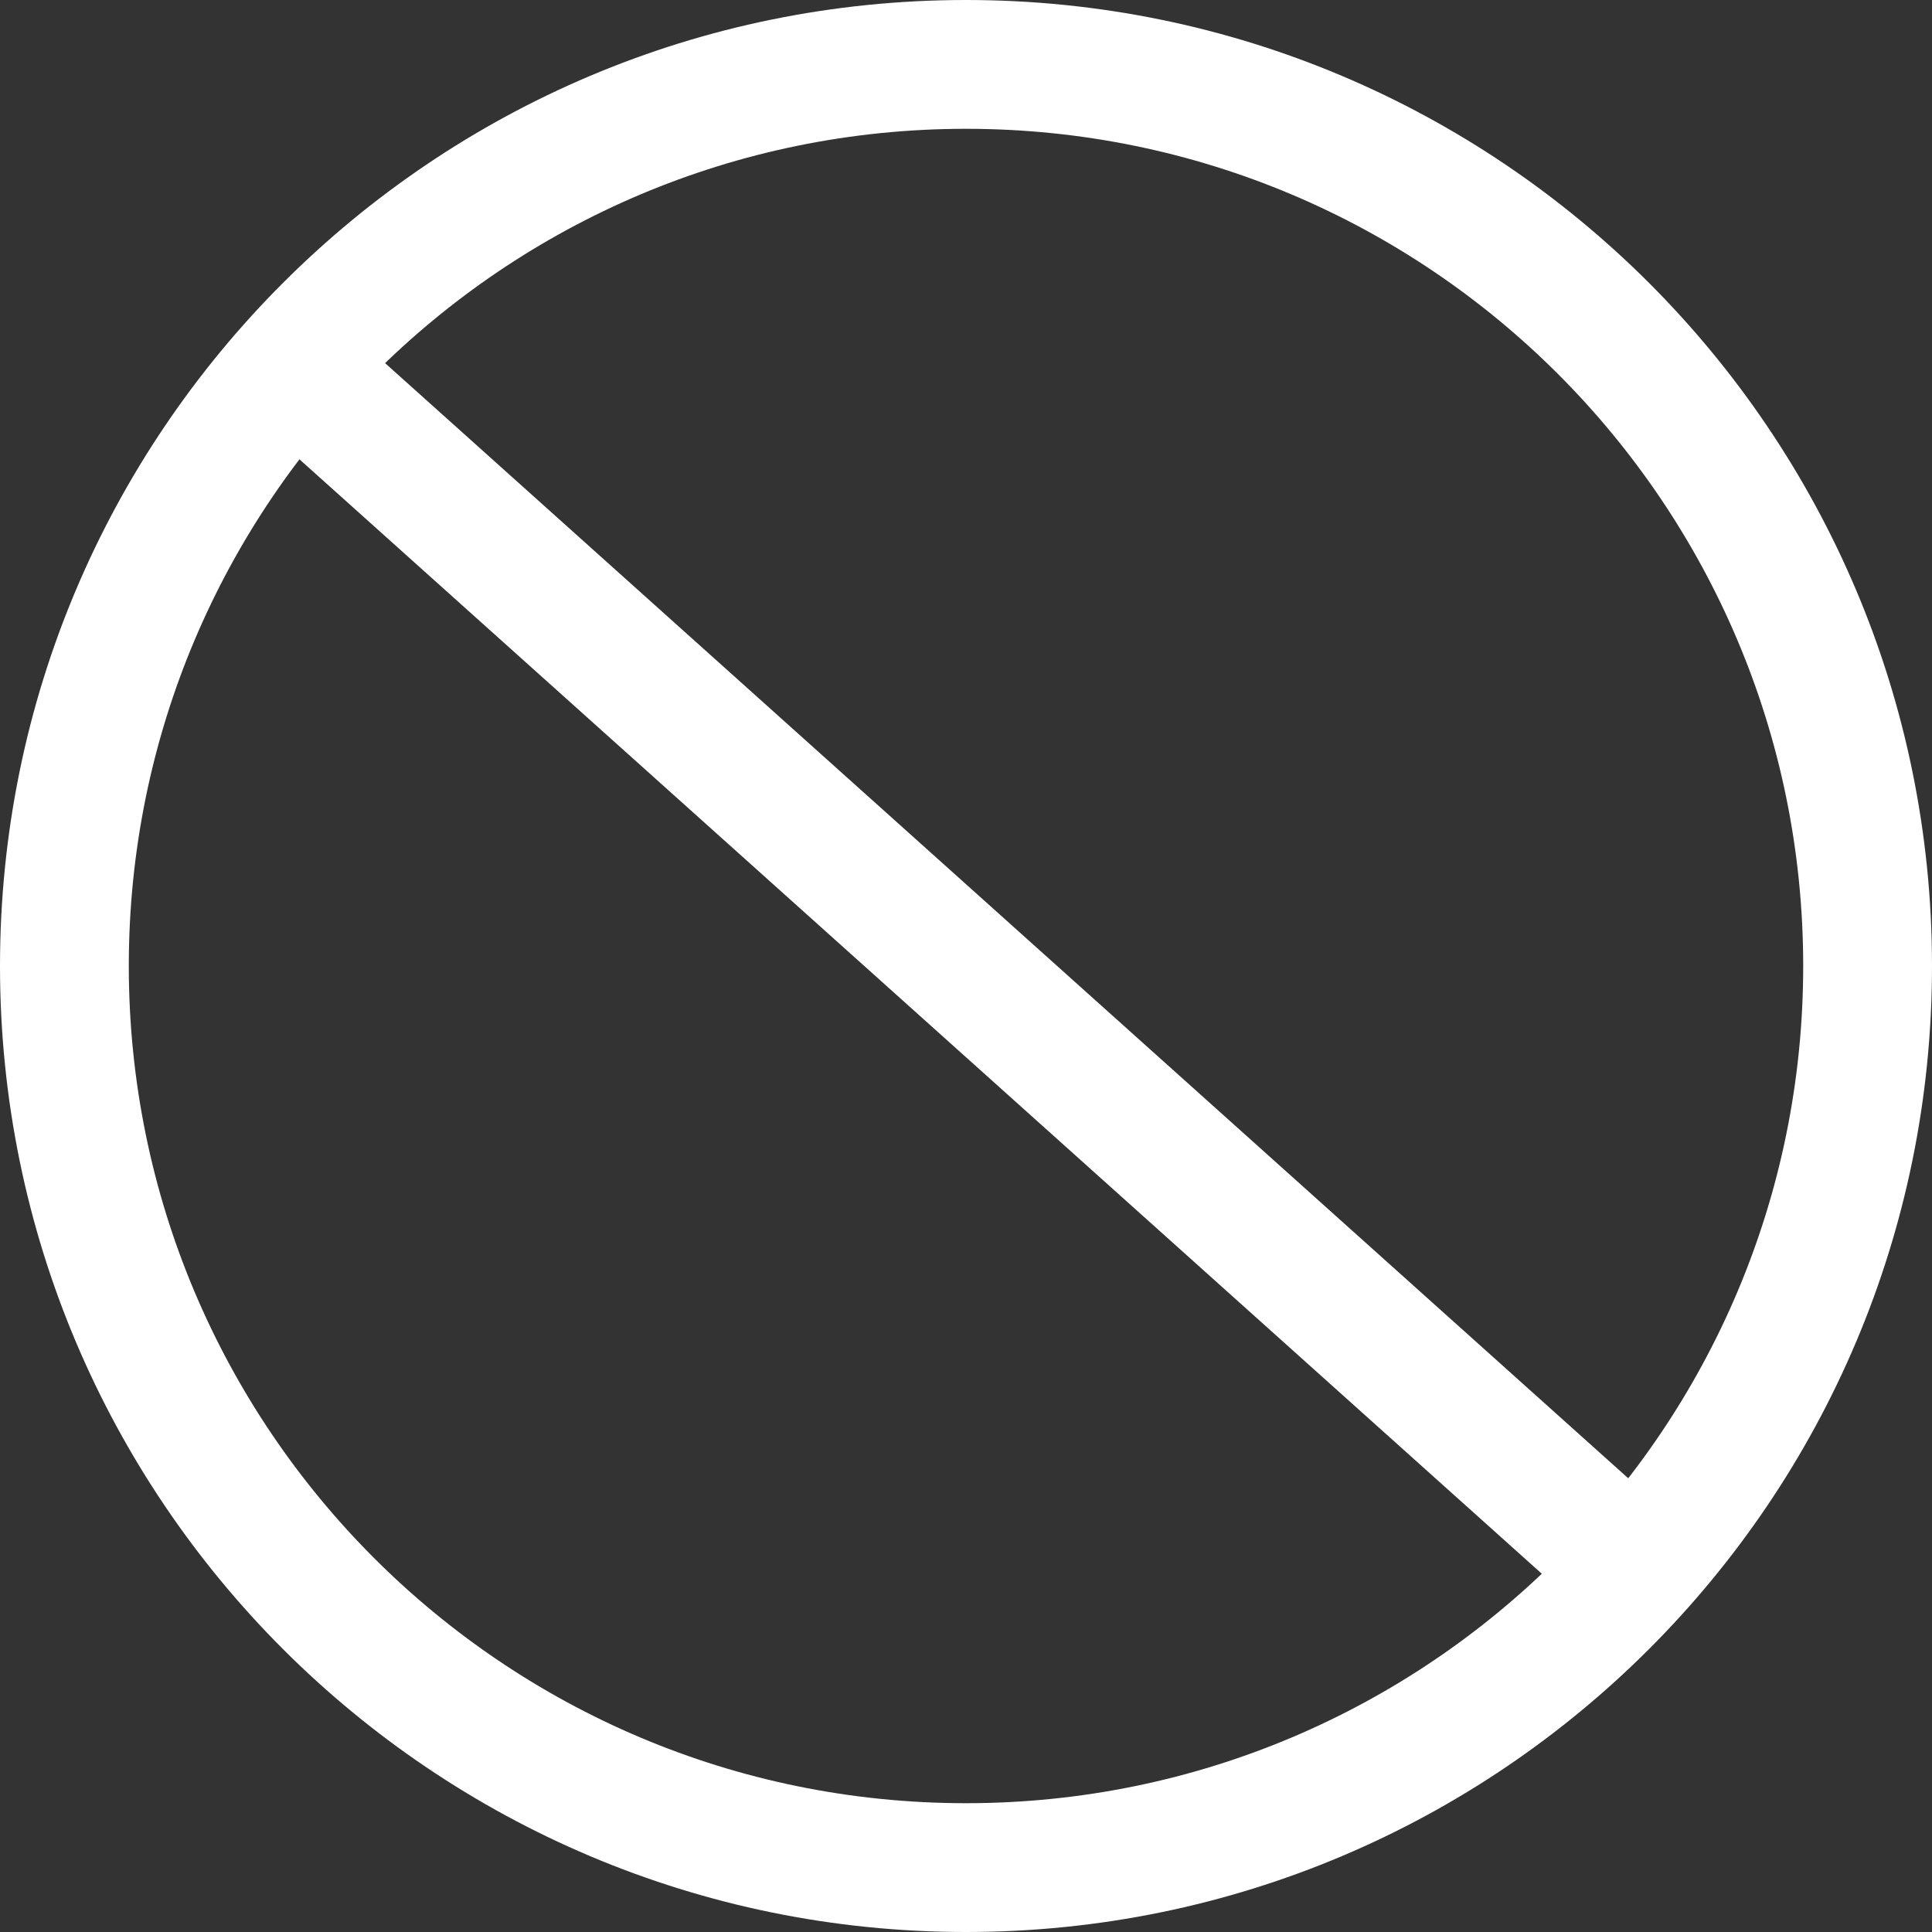 <svg xmlns="http://www.w3.org/2000/svg" width="30" height="30" viewBox="0 0 30 30">
  <rect x="0" y="0" width="30" height="30" fill="#333333" stroke="none"/>
  <g fill="#FFFFFF" fill-rule="evenodd">
    <path d="M28,15 C28,7.82 22.18,2 15,2 C7.82,2 2,7.82 2,15 C2,22.18 7.82,28 15,28 C22.18,28 28,22.18 28,15 Z M0,15 C0,6.716 6.716,0 15,0 C23.284,0 30,6.716 30,15 C30,23.284 23.284,30 15,30 C6.716,30 0,23.284 0,15 Z"/>
    <polygon points="23.854 24.359 24.598 25.027 25.934 23.538 25.189 22.87 6.668 6.256 5.923 5.588 4.588 7.077 5.332 7.744"/>
  </g>
</svg>
